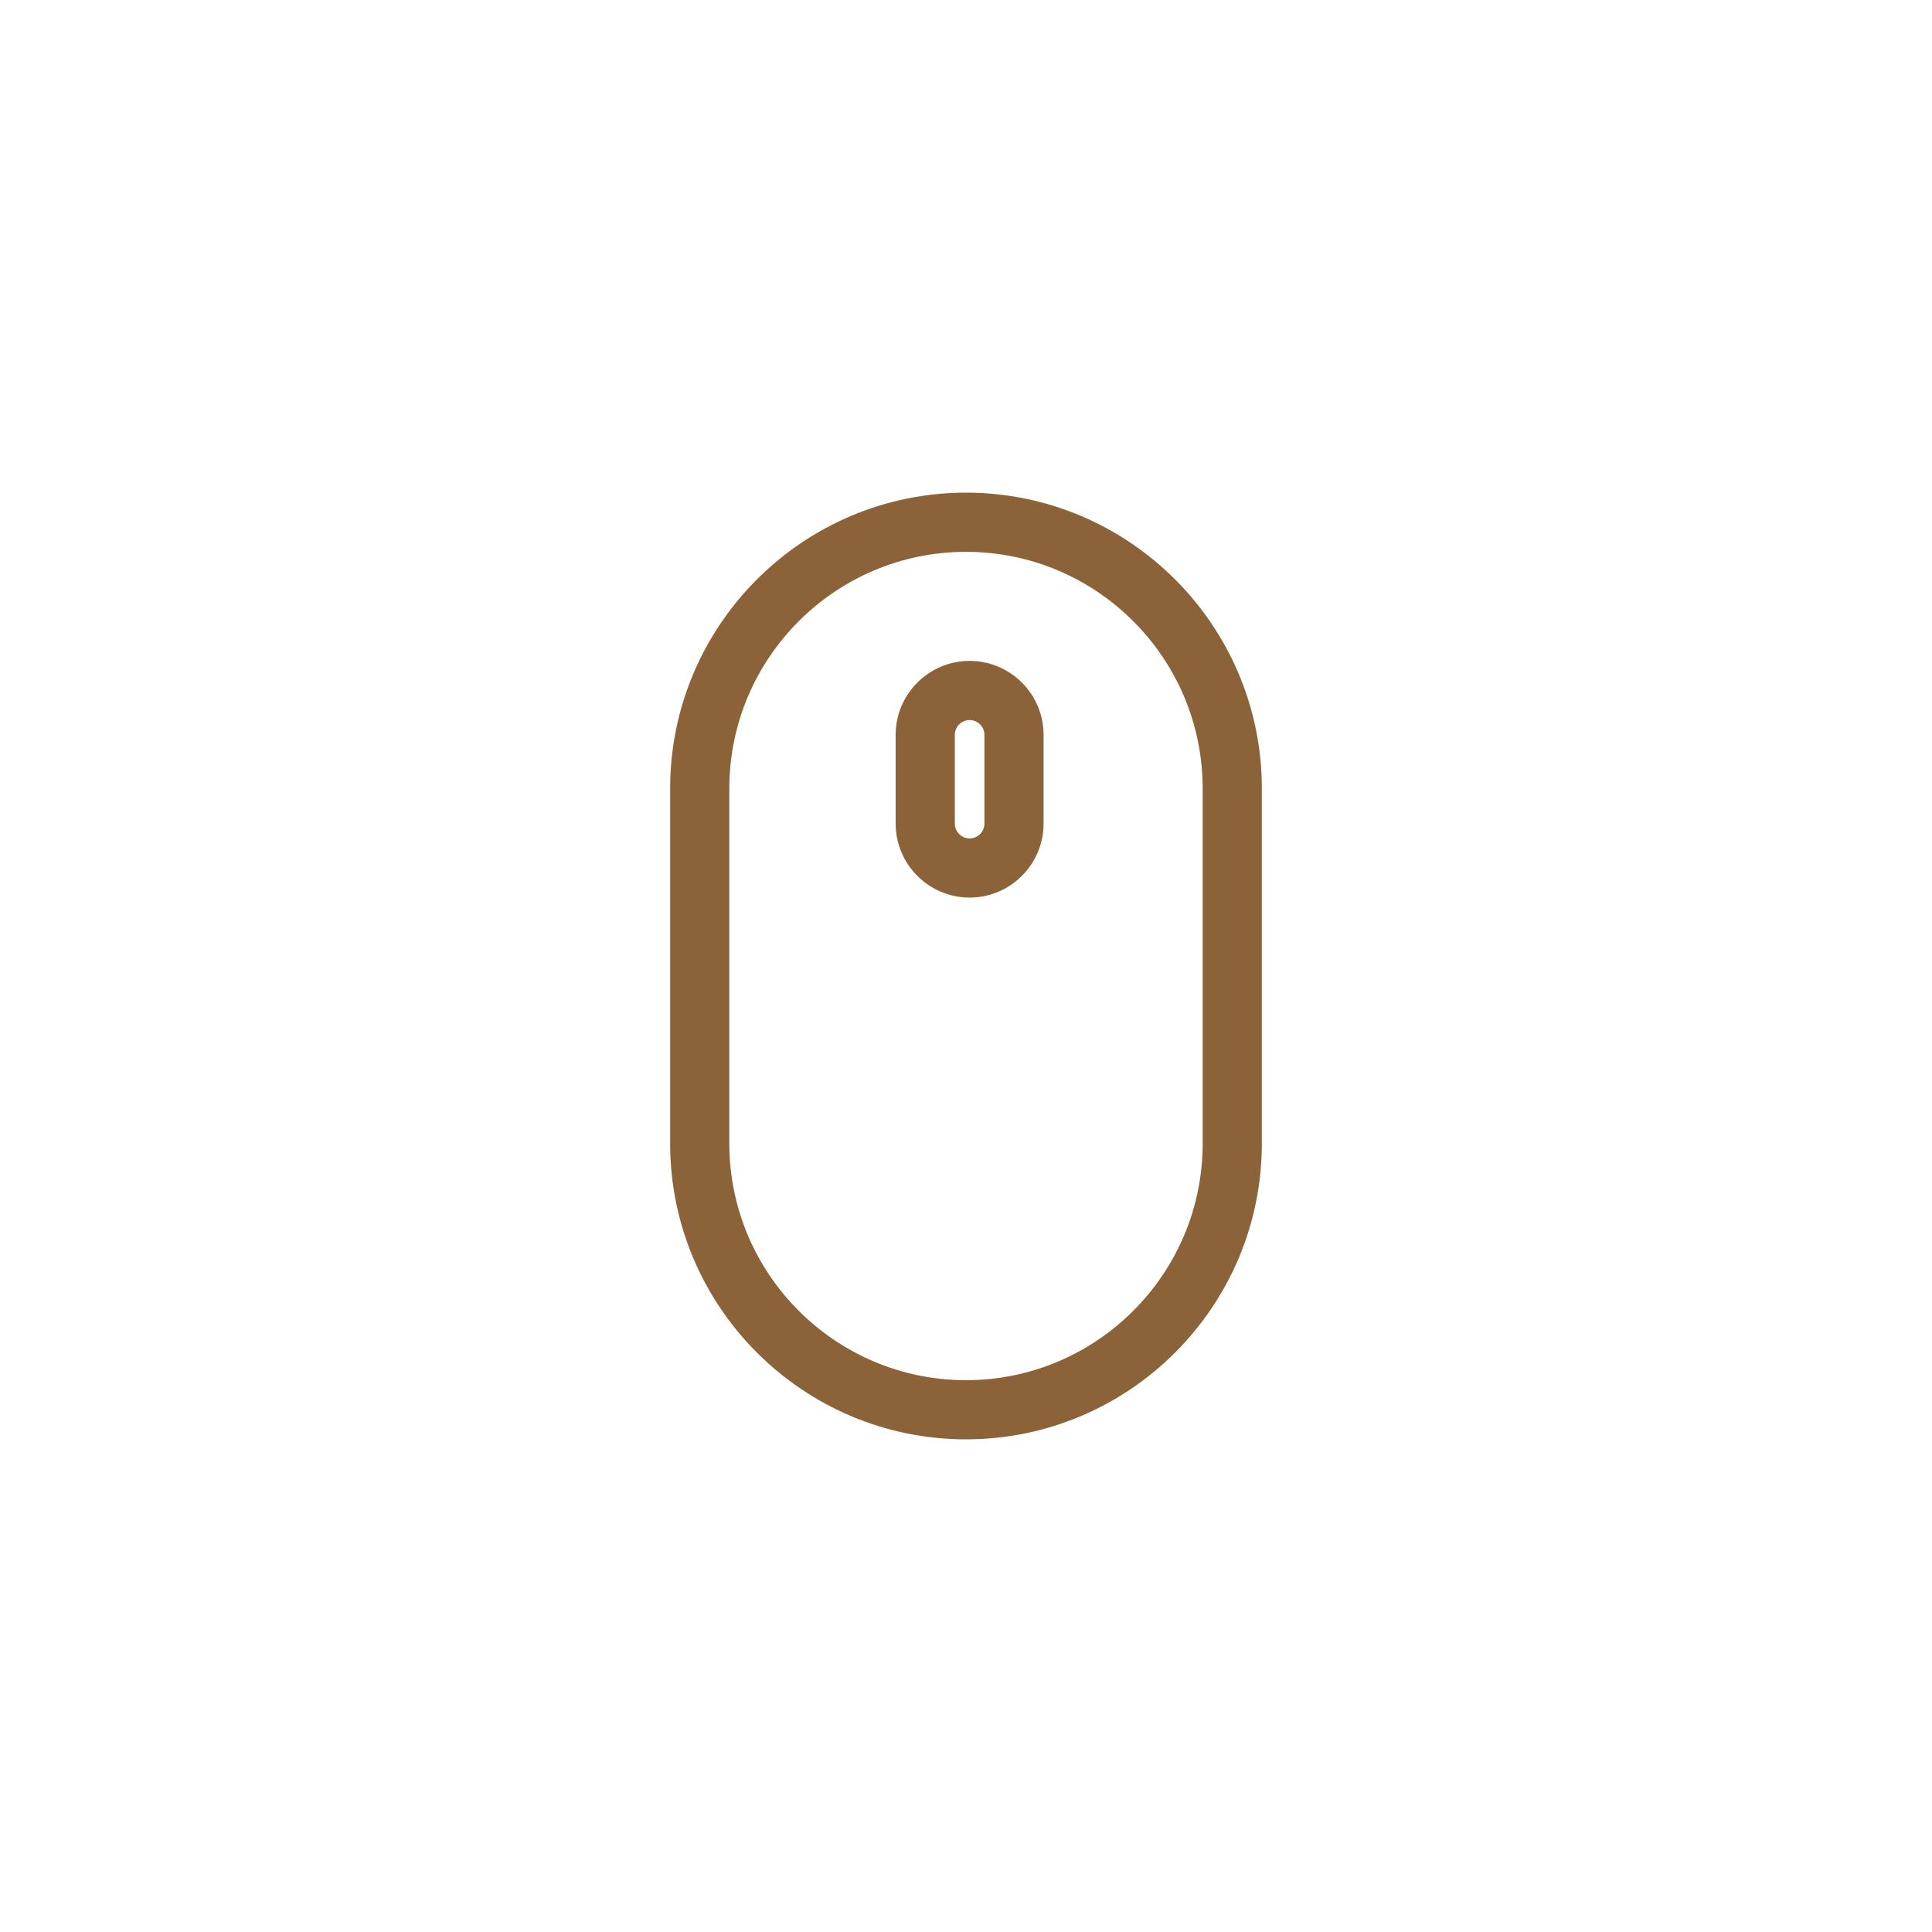<?xml version="1.0" encoding="utf-8"?>
<!-- Generator: Adobe Illustrator 16.0.0, SVG Export Plug-In . SVG Version: 6.00 Build 0)  -->
<!DOCTYPE svg PUBLIC "-//W3C//DTD SVG 1.1//EN" "http://www.w3.org/Graphics/SVG/1.1/DTD/svg11.dtd">
<svg version="1.1" id="Layer_1" xmlns="http://www.w3.org/2000/svg" xmlns:xlink="http://www.w3.org/1999/xlink" x="0px" y="0px"
	 width="100px" height="100px" viewBox="0 0 100 100" enable-background="new 0 0 100 100" xml:space="preserve">
<g id="mouse">
	<path fill="#8C6239" d="M50,74.5c-8.443,0-15.313-6.87-15.313-15.313V40.813c0-8.443,6.87-15.313,15.313-15.313
		c8.442,0,15.313,6.869,15.313,15.313v18.375C65.313,67.63,58.442,74.5,50,74.5z M50,28.563c-6.754,0-12.25,5.496-12.25,12.25
		v18.375c0,6.755,5.496,12.25,12.25,12.25c6.755,0,12.25-5.495,12.25-12.25V40.813C62.25,34.058,56.755,28.563,50,28.563z
		 M50.187,46.458c-2.111,0-3.828-1.717-3.828-3.828v-4.594c0-2.111,1.717-3.828,3.828-3.828c2.112,0,3.828,1.717,3.828,3.828v4.594
		C54.015,44.74,52.299,46.458,50.187,46.458z M50.187,37.27c-0.422,0-0.766,0.343-0.766,0.766v4.594
		c0,0.422,0.344,0.766,0.766,0.766c0.421,0,0.766-0.343,0.766-0.766v-4.594C50.953,37.613,50.608,37.27,50.187,37.27z"/>
</g>
<g id="pencil" display="none">
	<path display="inline" fill="#8C6239" d="M56.125,74.469h-12.25c-0.846,0-1.531-0.685-1.531-1.531V38.58
		c0-0.25,0.062-0.495,0.178-0.716l6.125-11.58c0.53-1.002,2.177-1.002,2.707,0l6.125,11.58c0.116,0.221,0.178,0.466,0.178,0.716
		v34.357C57.656,73.784,56.972,74.469,56.125,74.469z M45.406,71.406h9.188V38.96L50,30.275l-4.594,8.685V71.406z"/>
	<path display="inline" fill="#8C6239" d="M50,42.021c-0.154,0-0.308-0.022-0.456-0.068l-6.125-1.91
		c-0.808-0.253-1.258-1.111-1.006-1.918c0.252-0.806,1.109-1.255,1.918-1.006L50,38.885l5.669-1.767
		c0.811-0.249,1.666,0.2,1.919,1.006c0.251,0.807-0.199,1.666-1.007,1.918l-6.125,1.91C50.308,41.999,50.154,42.021,50,42.021z"/>
	<path display="inline" fill="#8C6239" d="M56.125,67.598h-12.25c-0.846,0-1.531-0.686-1.531-1.531c0-0.847,0.685-1.531,1.531-1.531
		h12.25c0.847,0,1.531,0.685,1.531,1.531C57.656,66.912,56.972,67.598,56.125,67.598z"/>
</g>
<g id="browser" display="none">
	<path display="inline" fill="#8C6239" d="M72.969,69.903H27.031c-0.846,0-1.531-0.685-1.531-1.531V31.627
		c0-0.847,0.685-1.531,1.531-1.531h45.938c0.847,0,1.531,0.685,1.531,1.531v36.745C74.5,69.219,73.815,69.903,72.969,69.903z
		 M28.563,66.841h42.875V33.159H28.563V66.841z"/>
	<path display="inline" fill="#8C6239" d="M72.679,44.127H27.031c-0.846,0-1.531-0.685-1.531-1.531s0.685-1.531,1.531-1.531h45.647
		c0.847,0,1.531,0.685,1.531,1.531S73.525,44.127,72.679,44.127z"/>
	<path display="inline" fill="#8C6239" d="M34.912,37.117c0,0.773-0.628,1.401-1.401,1.401c-0.775,0-1.401-0.628-1.401-1.401
		s0.626-1.401,1.401-1.401C34.284,35.715,34.912,36.344,34.912,37.117"/>
	<path display="inline" fill="#8C6239" d="M40.365,37.117c0,0.773-0.628,1.401-1.401,1.401c-0.775,0-1.401-0.628-1.401-1.401
		s0.626-1.401,1.401-1.401C39.737,35.715,40.365,36.344,40.365,37.117"/>
	<path display="inline" fill="#8C6239" d="M45.819,37.117c0,0.773-0.628,1.401-1.401,1.401c-0.776,0-1.401-0.628-1.401-1.401
		s0.625-1.401,1.401-1.401C45.191,35.715,45.819,36.344,45.819,37.117"/>
</g>
<g id="camera" display="none">
	<path display="inline" fill="#8C6239" d="M54.746,69.906H27.031c-0.845,0-1.531-0.685-1.531-1.531V50.803
		c0-0.847,0.687-1.531,1.531-1.531h27.715c0.845,0,1.531,0.685,1.531,1.531v17.572C56.277,69.222,55.591,69.906,54.746,69.906z
		 M28.563,66.844h24.652v-14.51H28.563V66.844z"/>
	<path display="inline" fill="#8C6239" d="M72.969,67.089c-0.119,0-0.239-0.014-0.357-0.042l-12.338-2.958
		c-0.689-0.166-1.176-0.78-1.176-1.489v-5.918c0-0.705,0.48-1.317,1.163-1.486L72.6,52.134c0.457-0.11,0.941-0.011,1.313,0.279
		c0.371,0.292,0.588,0.736,0.588,1.207v11.938c0,0.47-0.215,0.912-0.583,1.202C73.644,66.976,73.31,67.089,72.969,67.089z
		 M62.16,61.392l9.277,2.226v-8.039l-9.277,2.301V61.392z"/>
	<path display="inline" fill="#8C6239" d="M32.117,46.072c-3.23,0-5.859-2.55-5.859-5.683s2.629-5.682,5.859-5.682
		s5.858,2.549,5.858,5.682S35.347,46.072,32.117,46.072z M32.117,37.77c-1.542,0-2.796,1.175-2.796,2.62
		c0,1.445,1.254,2.62,2.796,2.62c1.542,0,2.796-1.175,2.796-2.62C34.913,38.945,33.659,37.77,32.117,37.77z"/>
	<path display="inline" fill="#8C6239" d="M48.189,46.07c-4.556,0-8.263-3.583-8.263-7.988s3.707-7.988,8.263-7.988
		s8.262,3.583,8.262,7.988S52.745,46.07,48.189,46.07z M48.189,33.156c-2.868,0-5.201,2.21-5.201,4.926
		c0,2.715,2.333,4.926,5.201,4.926c2.867,0,5.2-2.21,5.2-4.926C53.389,35.366,51.056,33.156,48.189,33.156z"/>
</g>
</svg>
